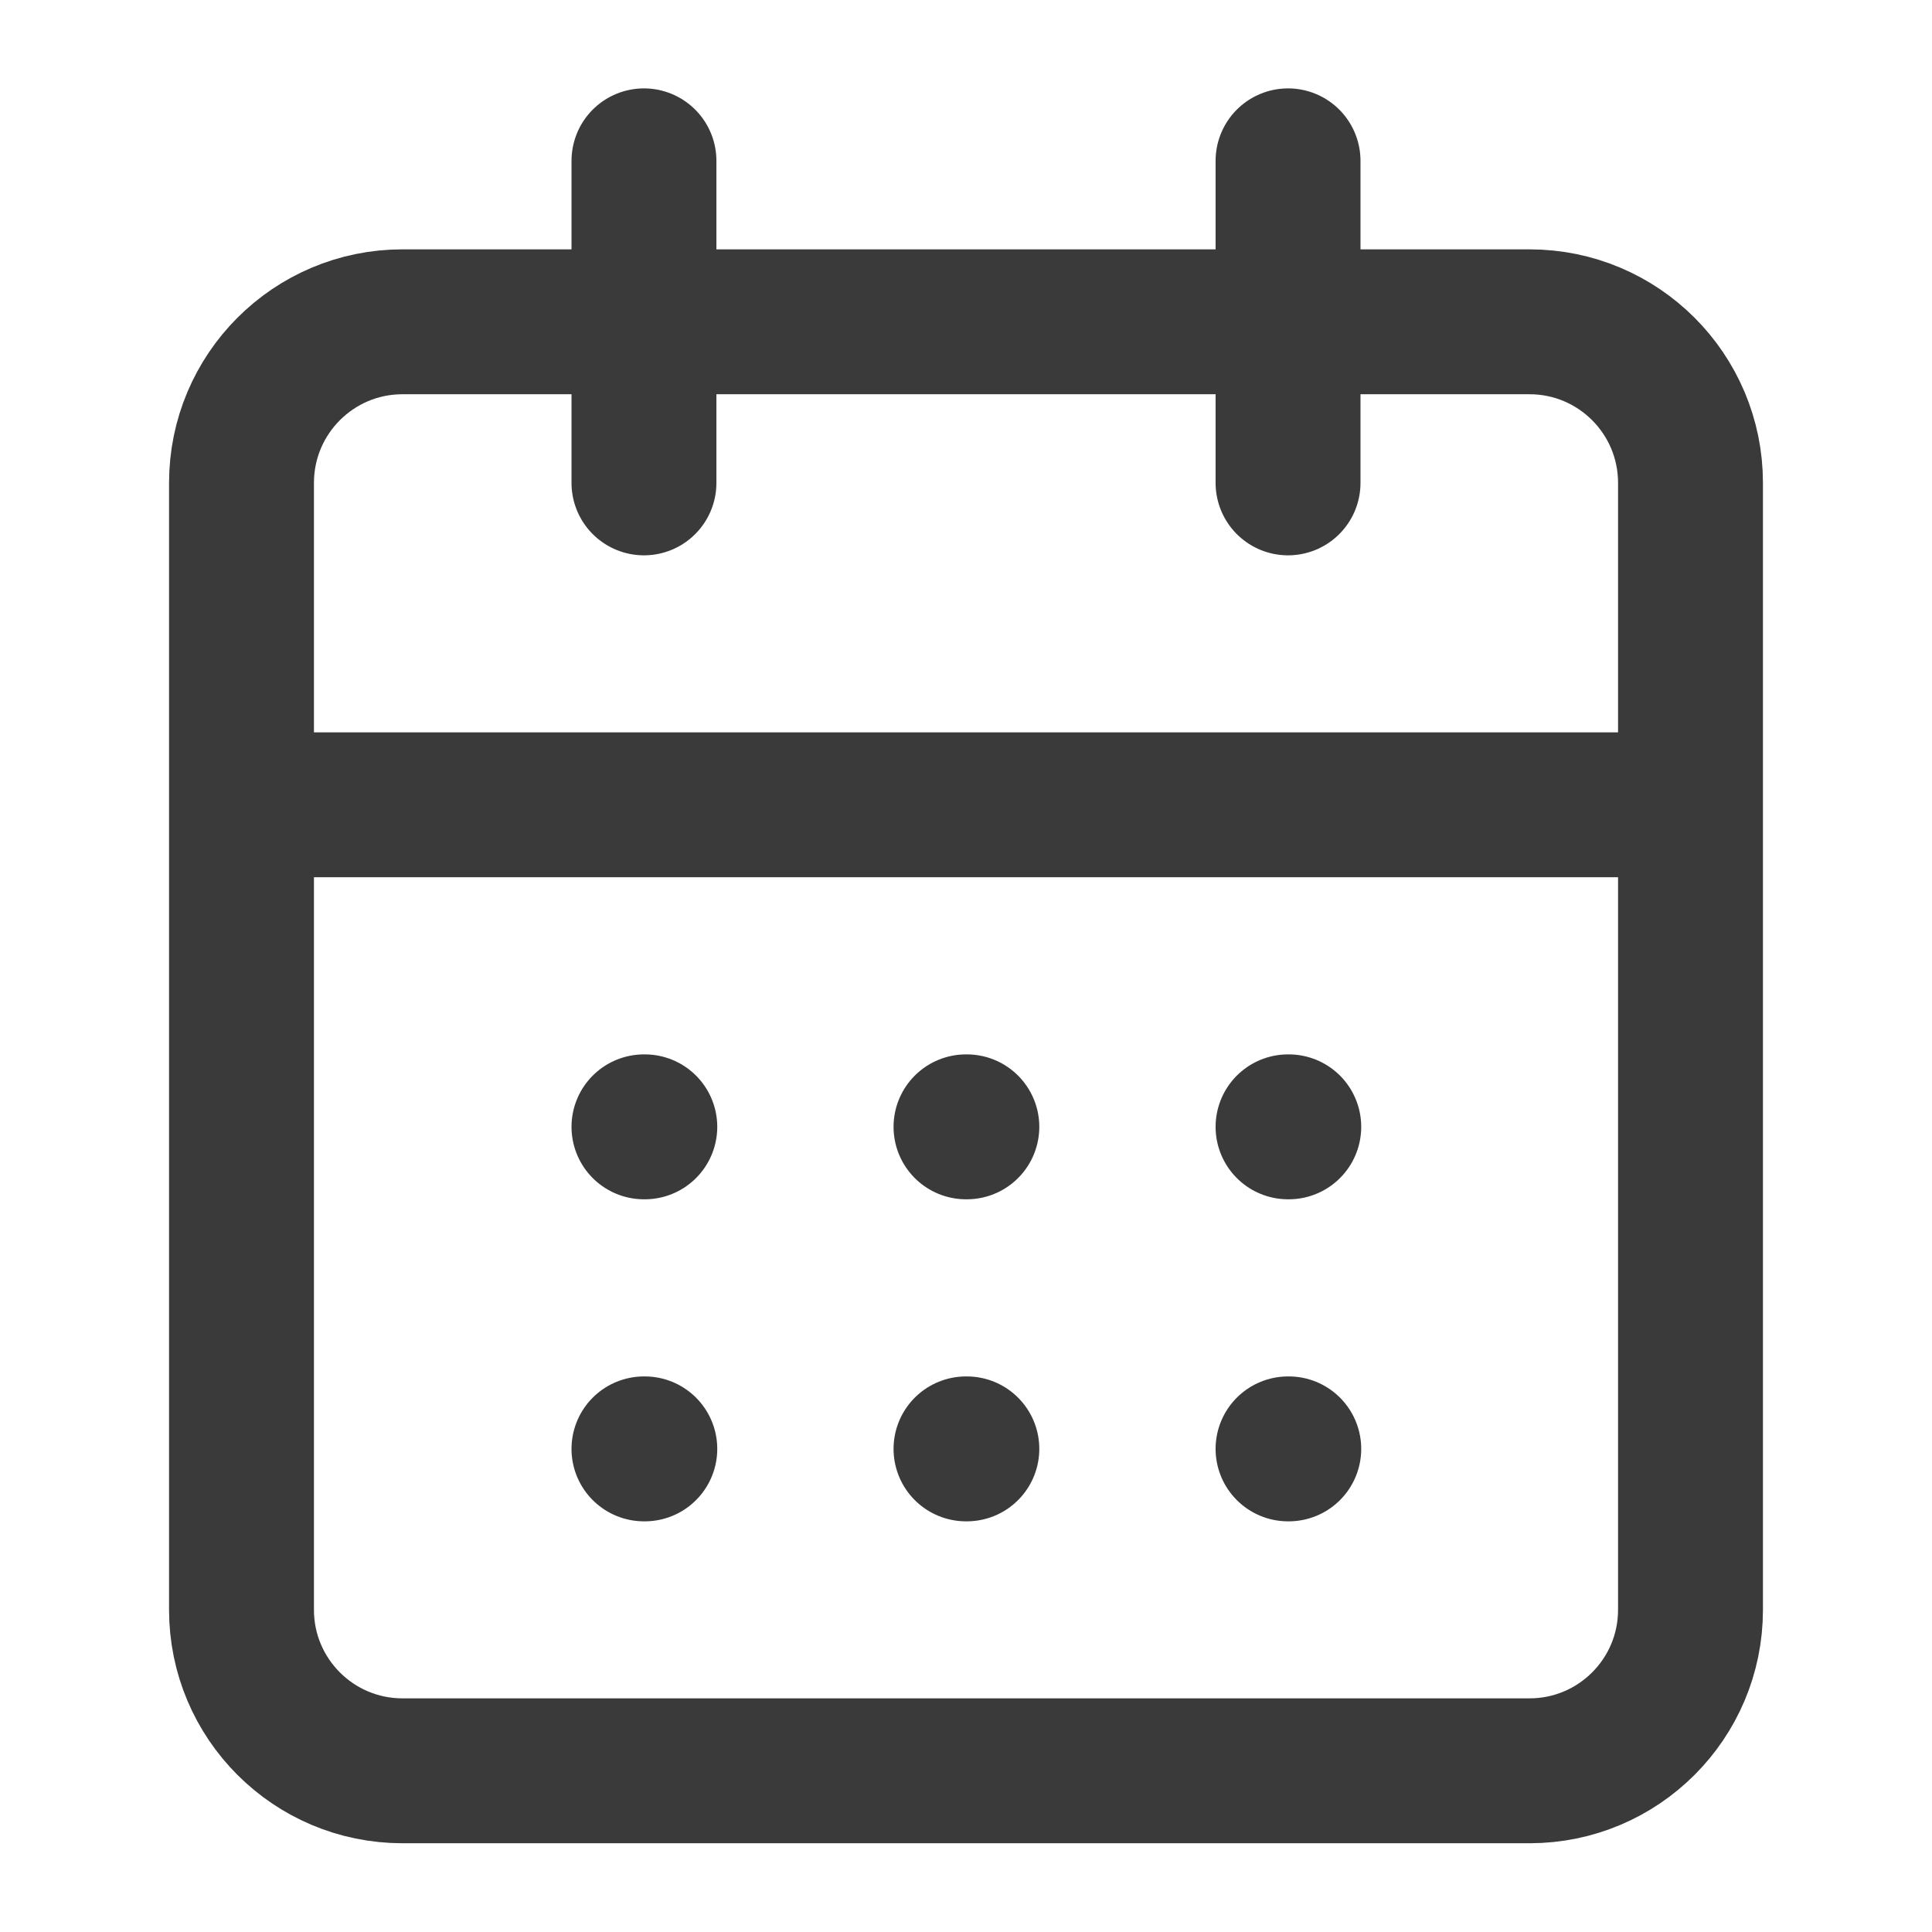 <svg width="16" height="16" viewBox="0 0 16 16" fill="none" xmlns="http://www.w3.org/2000/svg">
<path d="M5.333 1.332V3.999M10.667 1.332V3.999M2 6.665H14M5.333 9.332H5.34M8 9.332H8.007M10.667 9.332H10.673M5.333 11.999H5.34M8 11.999H8.007M10.667 11.999H10.673M3.333 2.665H12.667C13.403 2.665 14 3.262 14 3.999V13.332C14 14.068 13.403 14.665 12.667 14.665H3.333C2.597 14.665 2 14.068 2 13.332V3.999C2 3.262 2.597 2.665 3.333 2.665Z" stroke="#3A3A3A" stroke-width="1.2" stroke-linecap="round" stroke-linejoin="round"/>
</svg>
